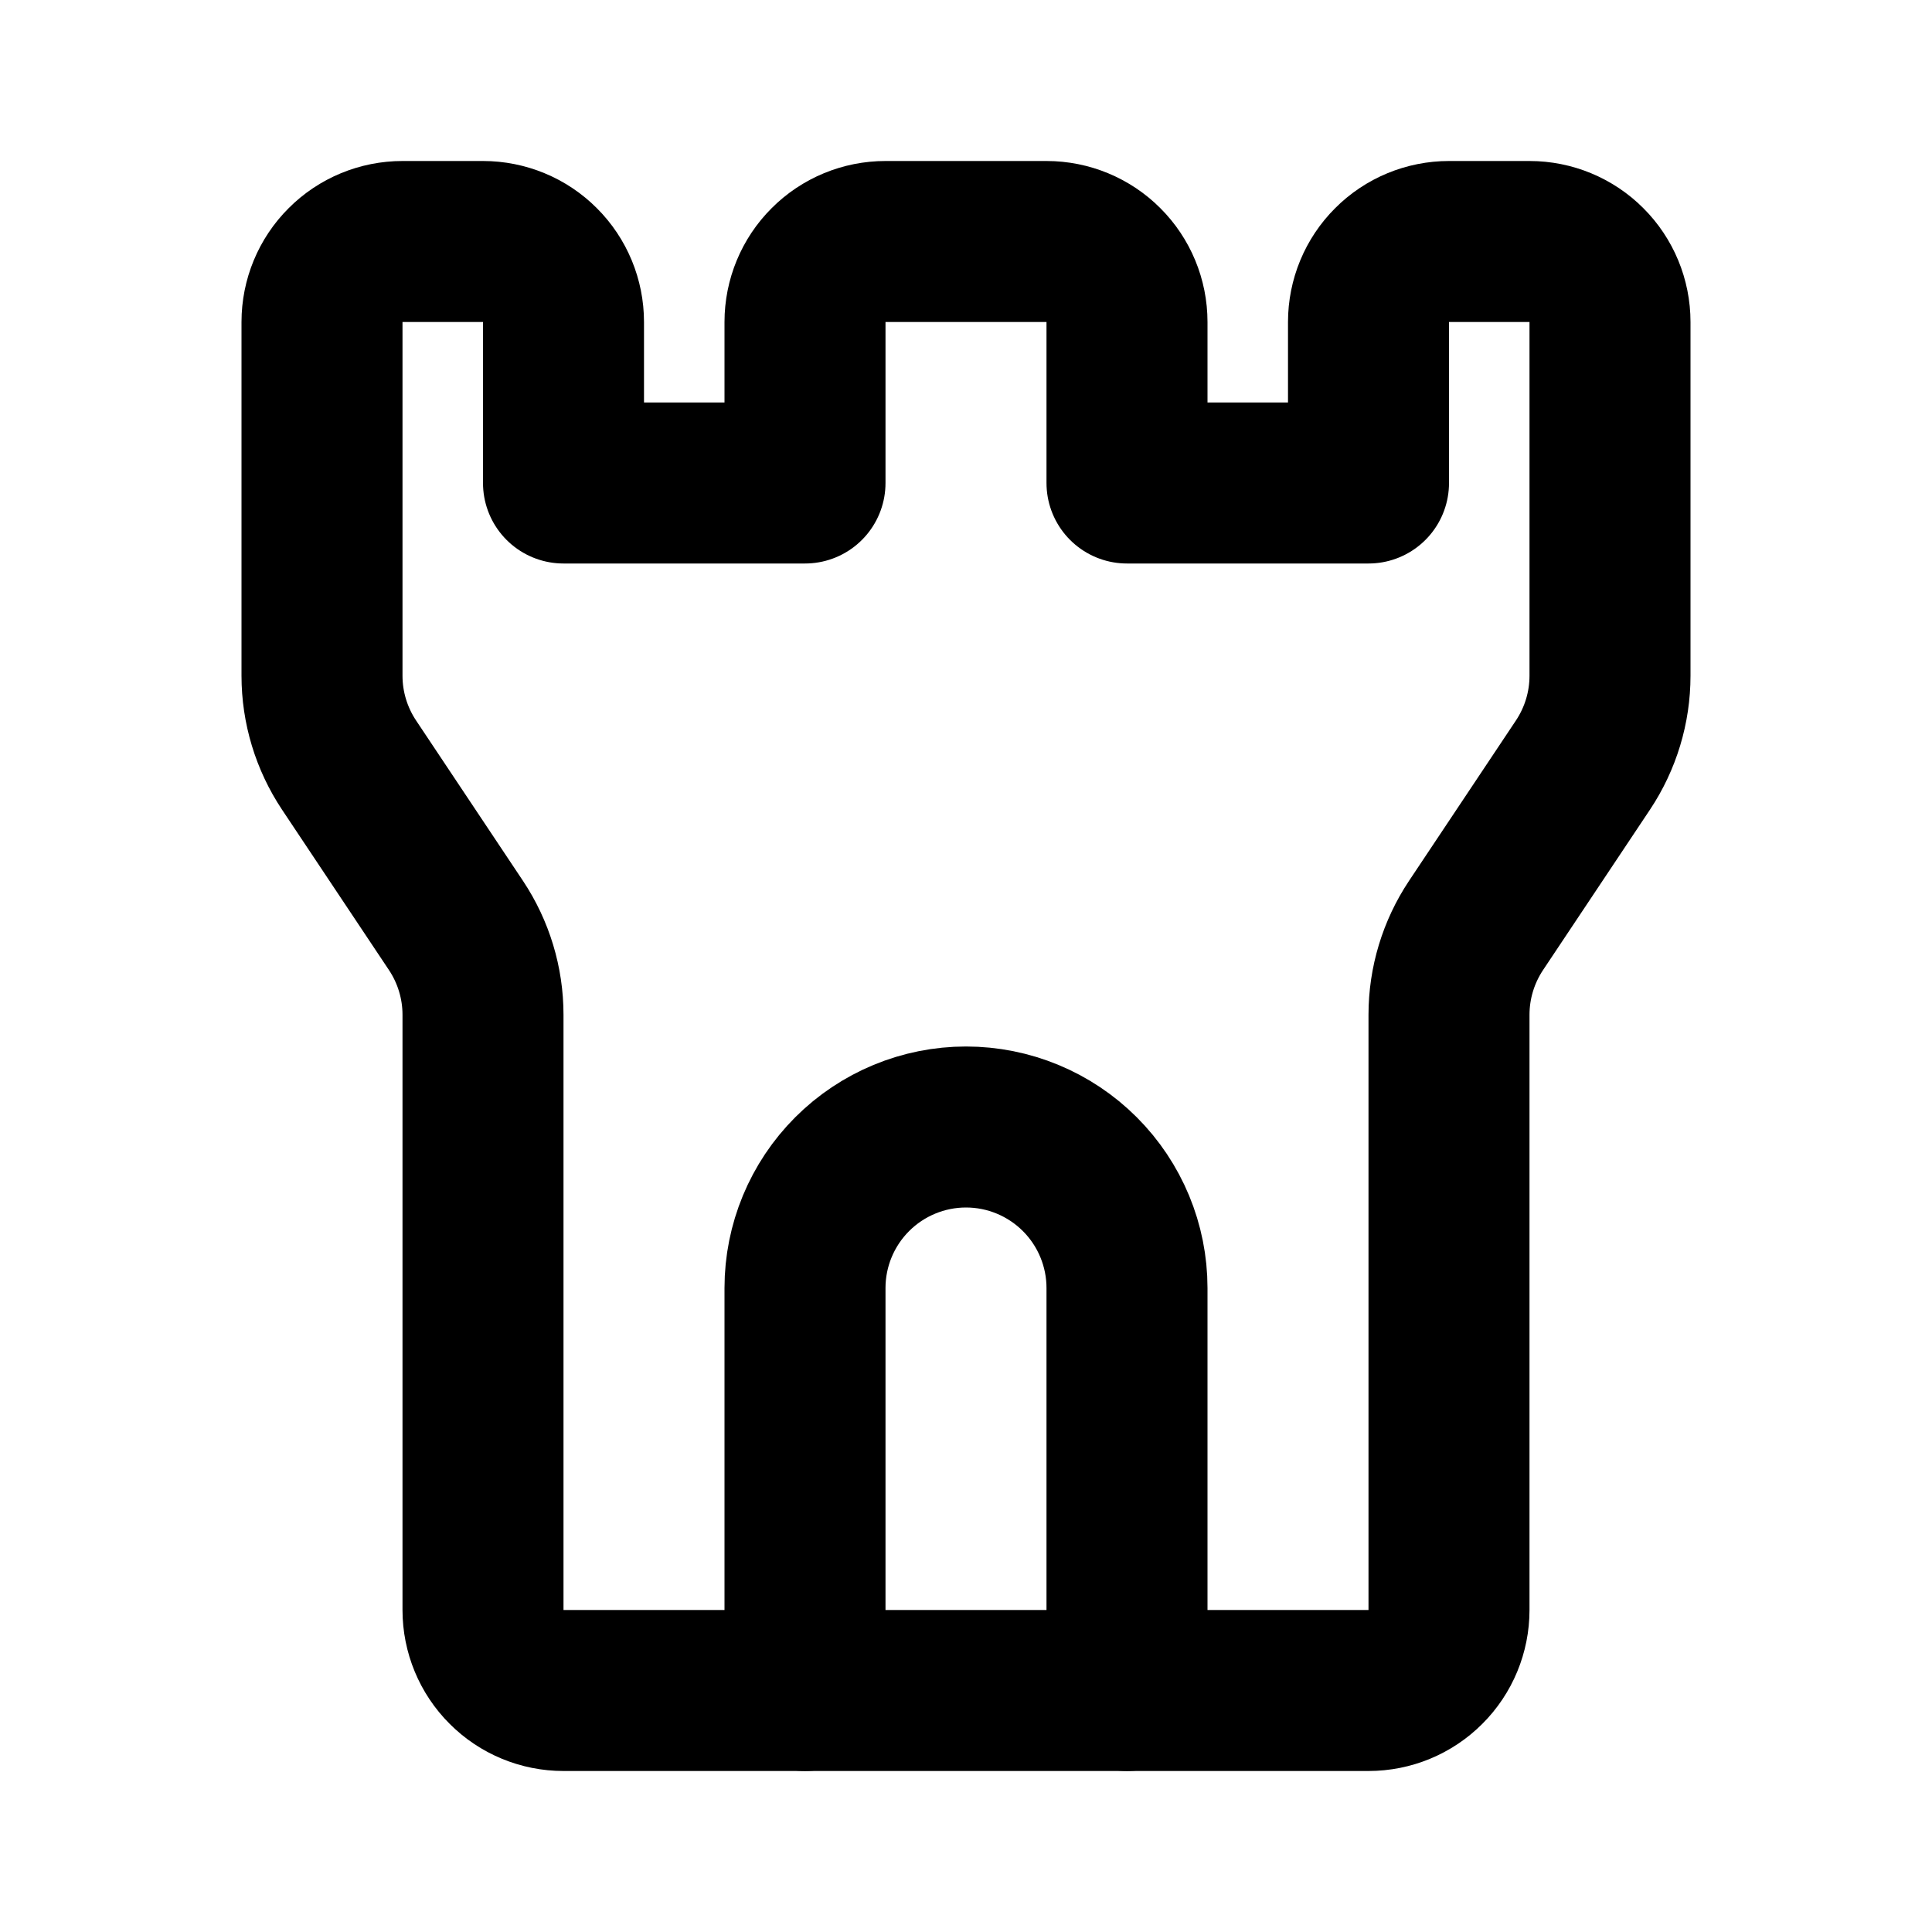 <svg width="24" height="24" viewBox="0 0 24 24" fill="none" xmlns="http://www.w3.org/2000/svg">
<g clip-path="url(#clip0_802_61230)">
<path d="M5 3H6C6.265 3 6.52 3.105 6.707 3.293C6.895 3.48 7 3.735 7 4V6H10V4C10 3.735 10.105 3.48 10.293 3.293C10.48 3.105 10.735 3 11 3H13C13.265 3 13.52 3.105 13.707 3.293C13.895 3.48 14 3.735 14 4V6H17V4C17 3.735 17.105 3.48 17.293 3.293C17.48 3.105 17.735 3 18 3H19C19.265 3 19.52 3.105 19.707 3.293C19.895 3.48 20 3.735 20 4V8.394C20 8.789 19.883 9.175 19.664 9.504L18.336 11.496C18.117 11.825 18 12.211 18 12.606V20C18 20.265 17.895 20.52 17.707 20.707C17.52 20.895 17.265 21 17 21H7C6.735 21 6.48 20.895 6.293 20.707C6.105 20.52 6 20.265 6 20V12.606C6 12.211 5.883 11.825 5.664 11.496L4.336 9.504C4.117 9.175 4 8.789 4 8.394V4C4 3.735 4.105 3.48 4.293 3.293C4.48 3.105 4.735 3 5 3Z" stroke="black" stroke-width="2" stroke-linecap="round" stroke-linejoin="round"/>
<path d="M10 21V16C10 15.47 10.211 14.961 10.586 14.586C10.961 14.211 11.47 14 12 14C12.53 14 13.039 14.211 13.414 14.586C13.789 14.961 14 15.47 14 16V21" stroke="black" stroke-width="2" stroke-linecap="round" stroke-linejoin="round"/>
</g>
<defs>
<clipPath id="clip0_802_61230">
<rect width="24" height="24" fill="white"/>
</clipPath>
</defs>
</svg>
